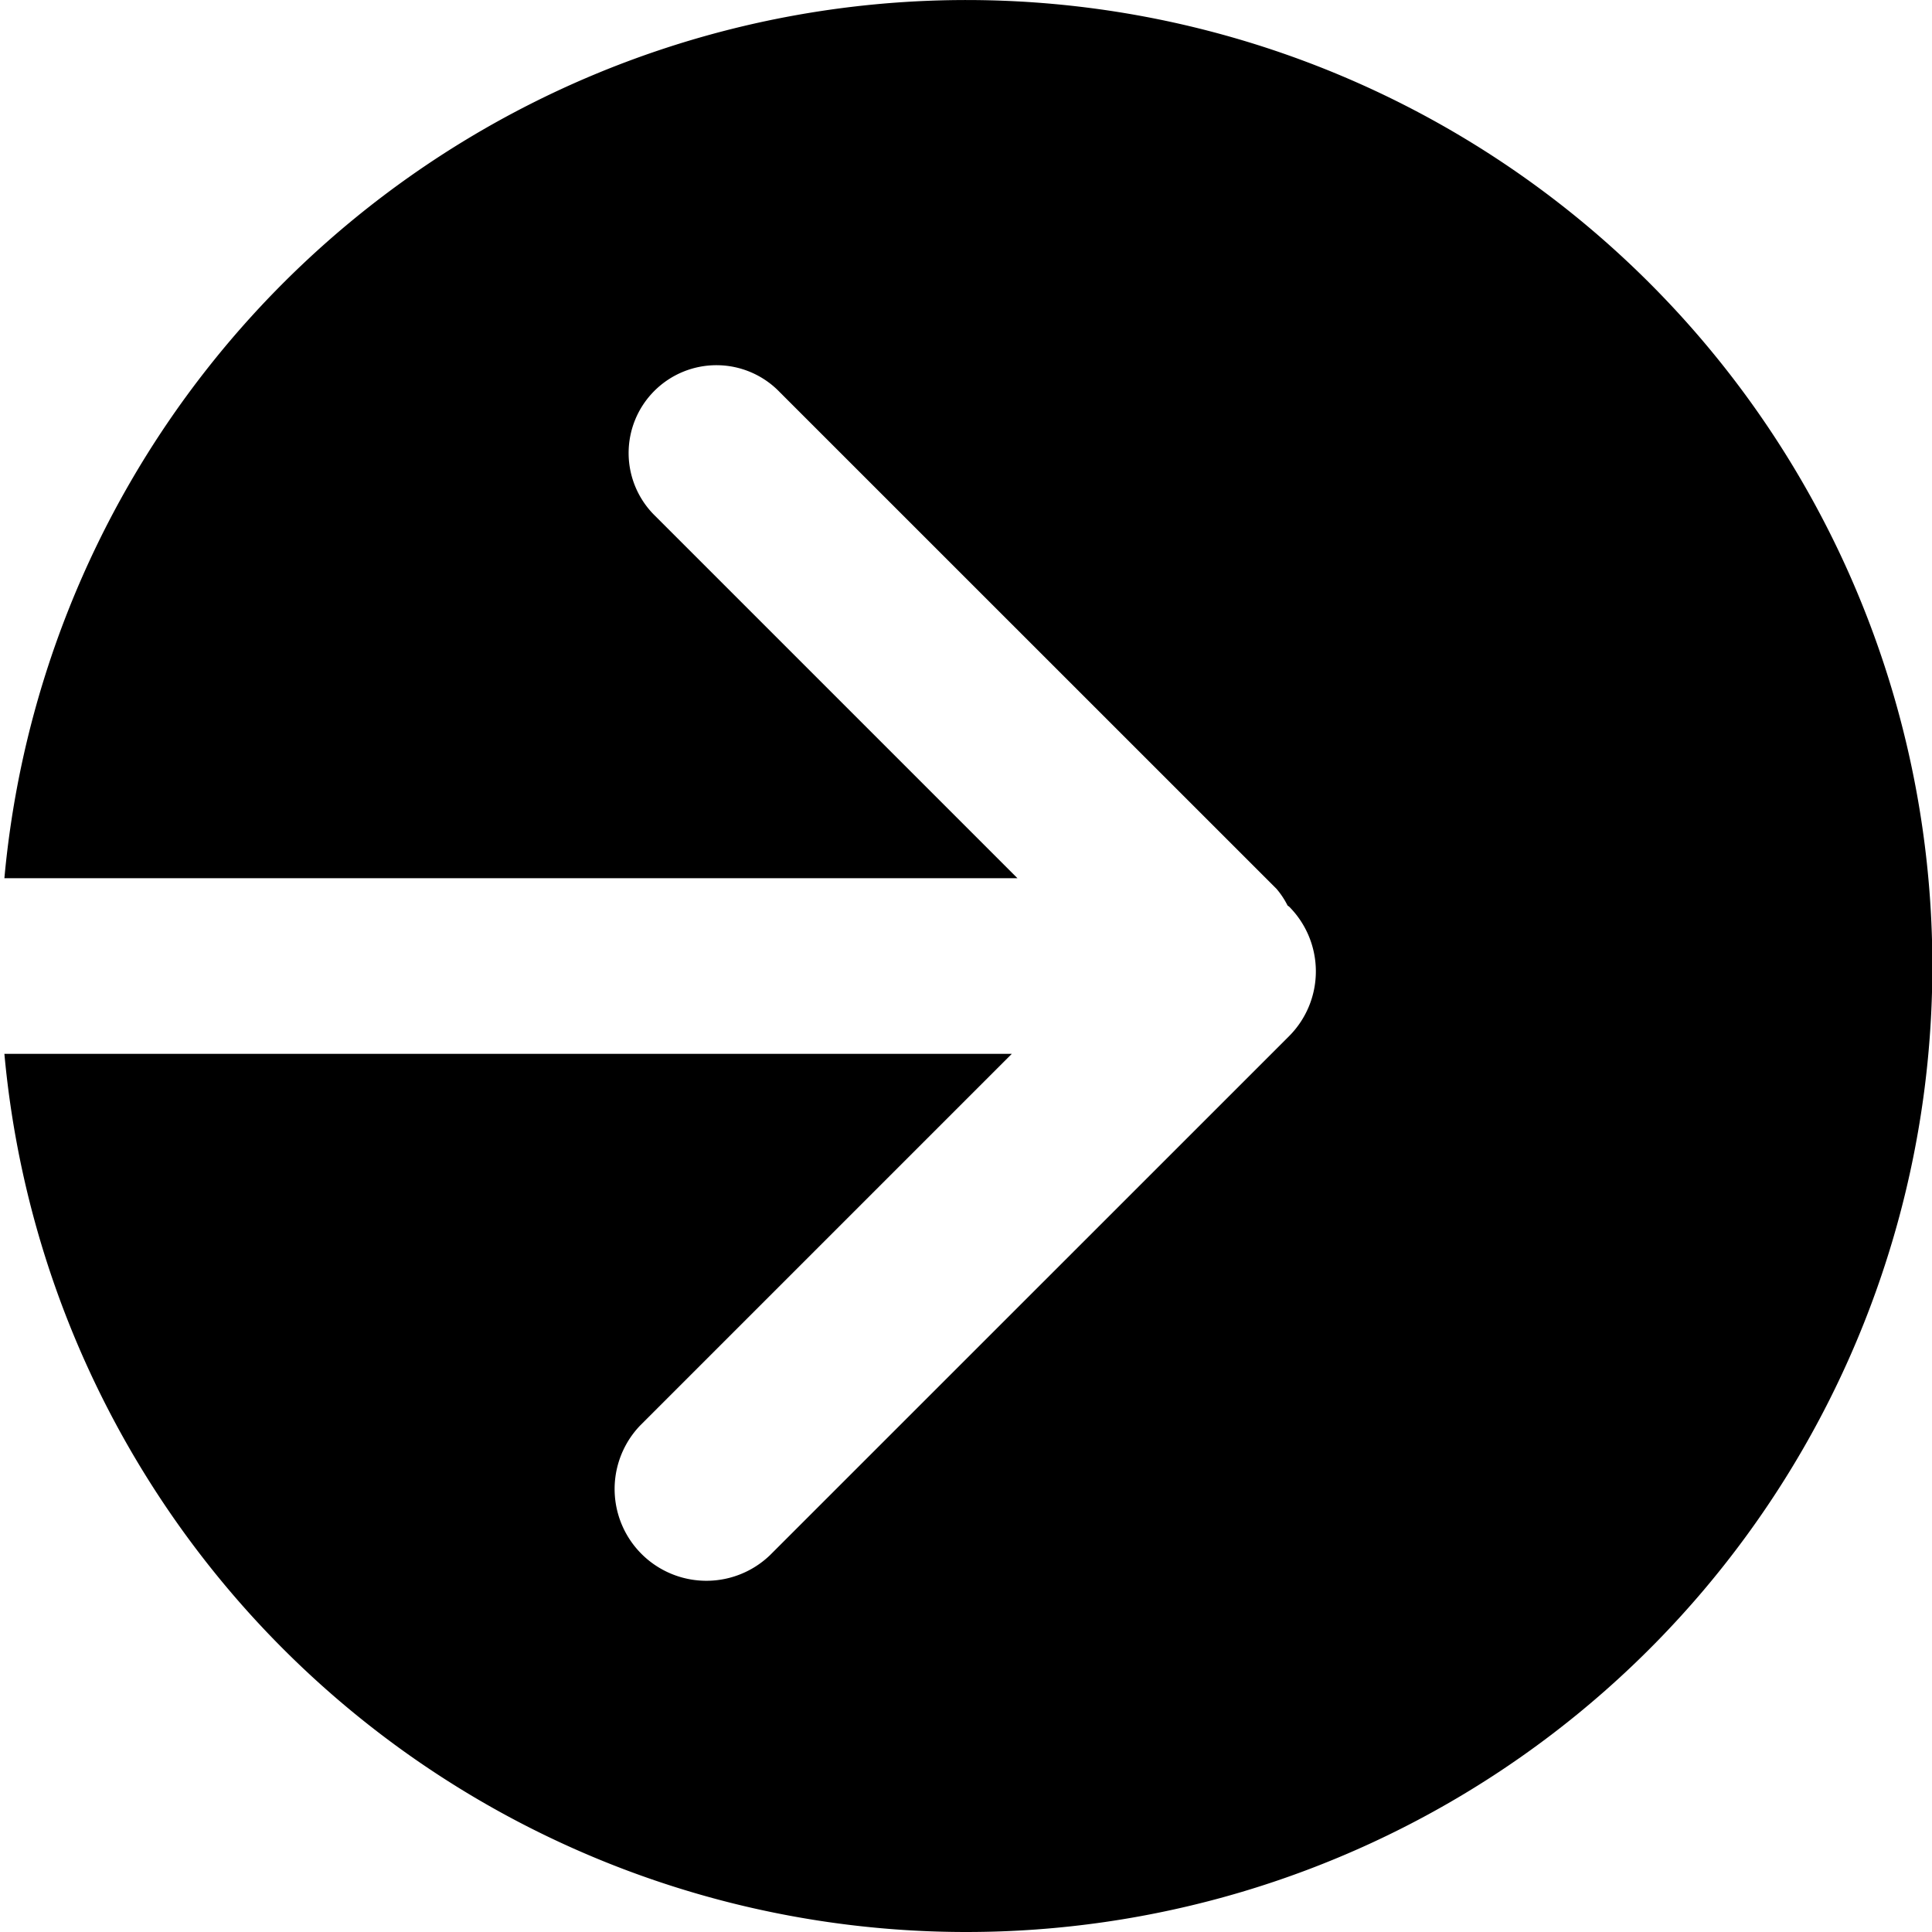 <svg t="1623999148118" class="icon" viewBox="0 0 1024 1024" version="1.1" xmlns="http://www.w3.org/2000/svg" p-id="5780"
  width="120" height="120">
  <path
    d="M511.992 1024A511.992 511.992 0 0 1 2.327 558.552h533.961l-197.024 197.024a48.639 48.639 0 0 0 68.793 68.747l275.126-275.08a48.639 48.639 0 0 0 0-68.793s-0.512-0.279-0.745-0.512a44.45 44.45 0 0 0-5.865-8.844L413.224 207.791a46.545 46.545 0 1 0-65.814 65.814L539.268 465.463H2.327A511.992 511.992 0 1 1 511.992 1024z"
    fill="#000" p-id="5781"></path>
</svg>